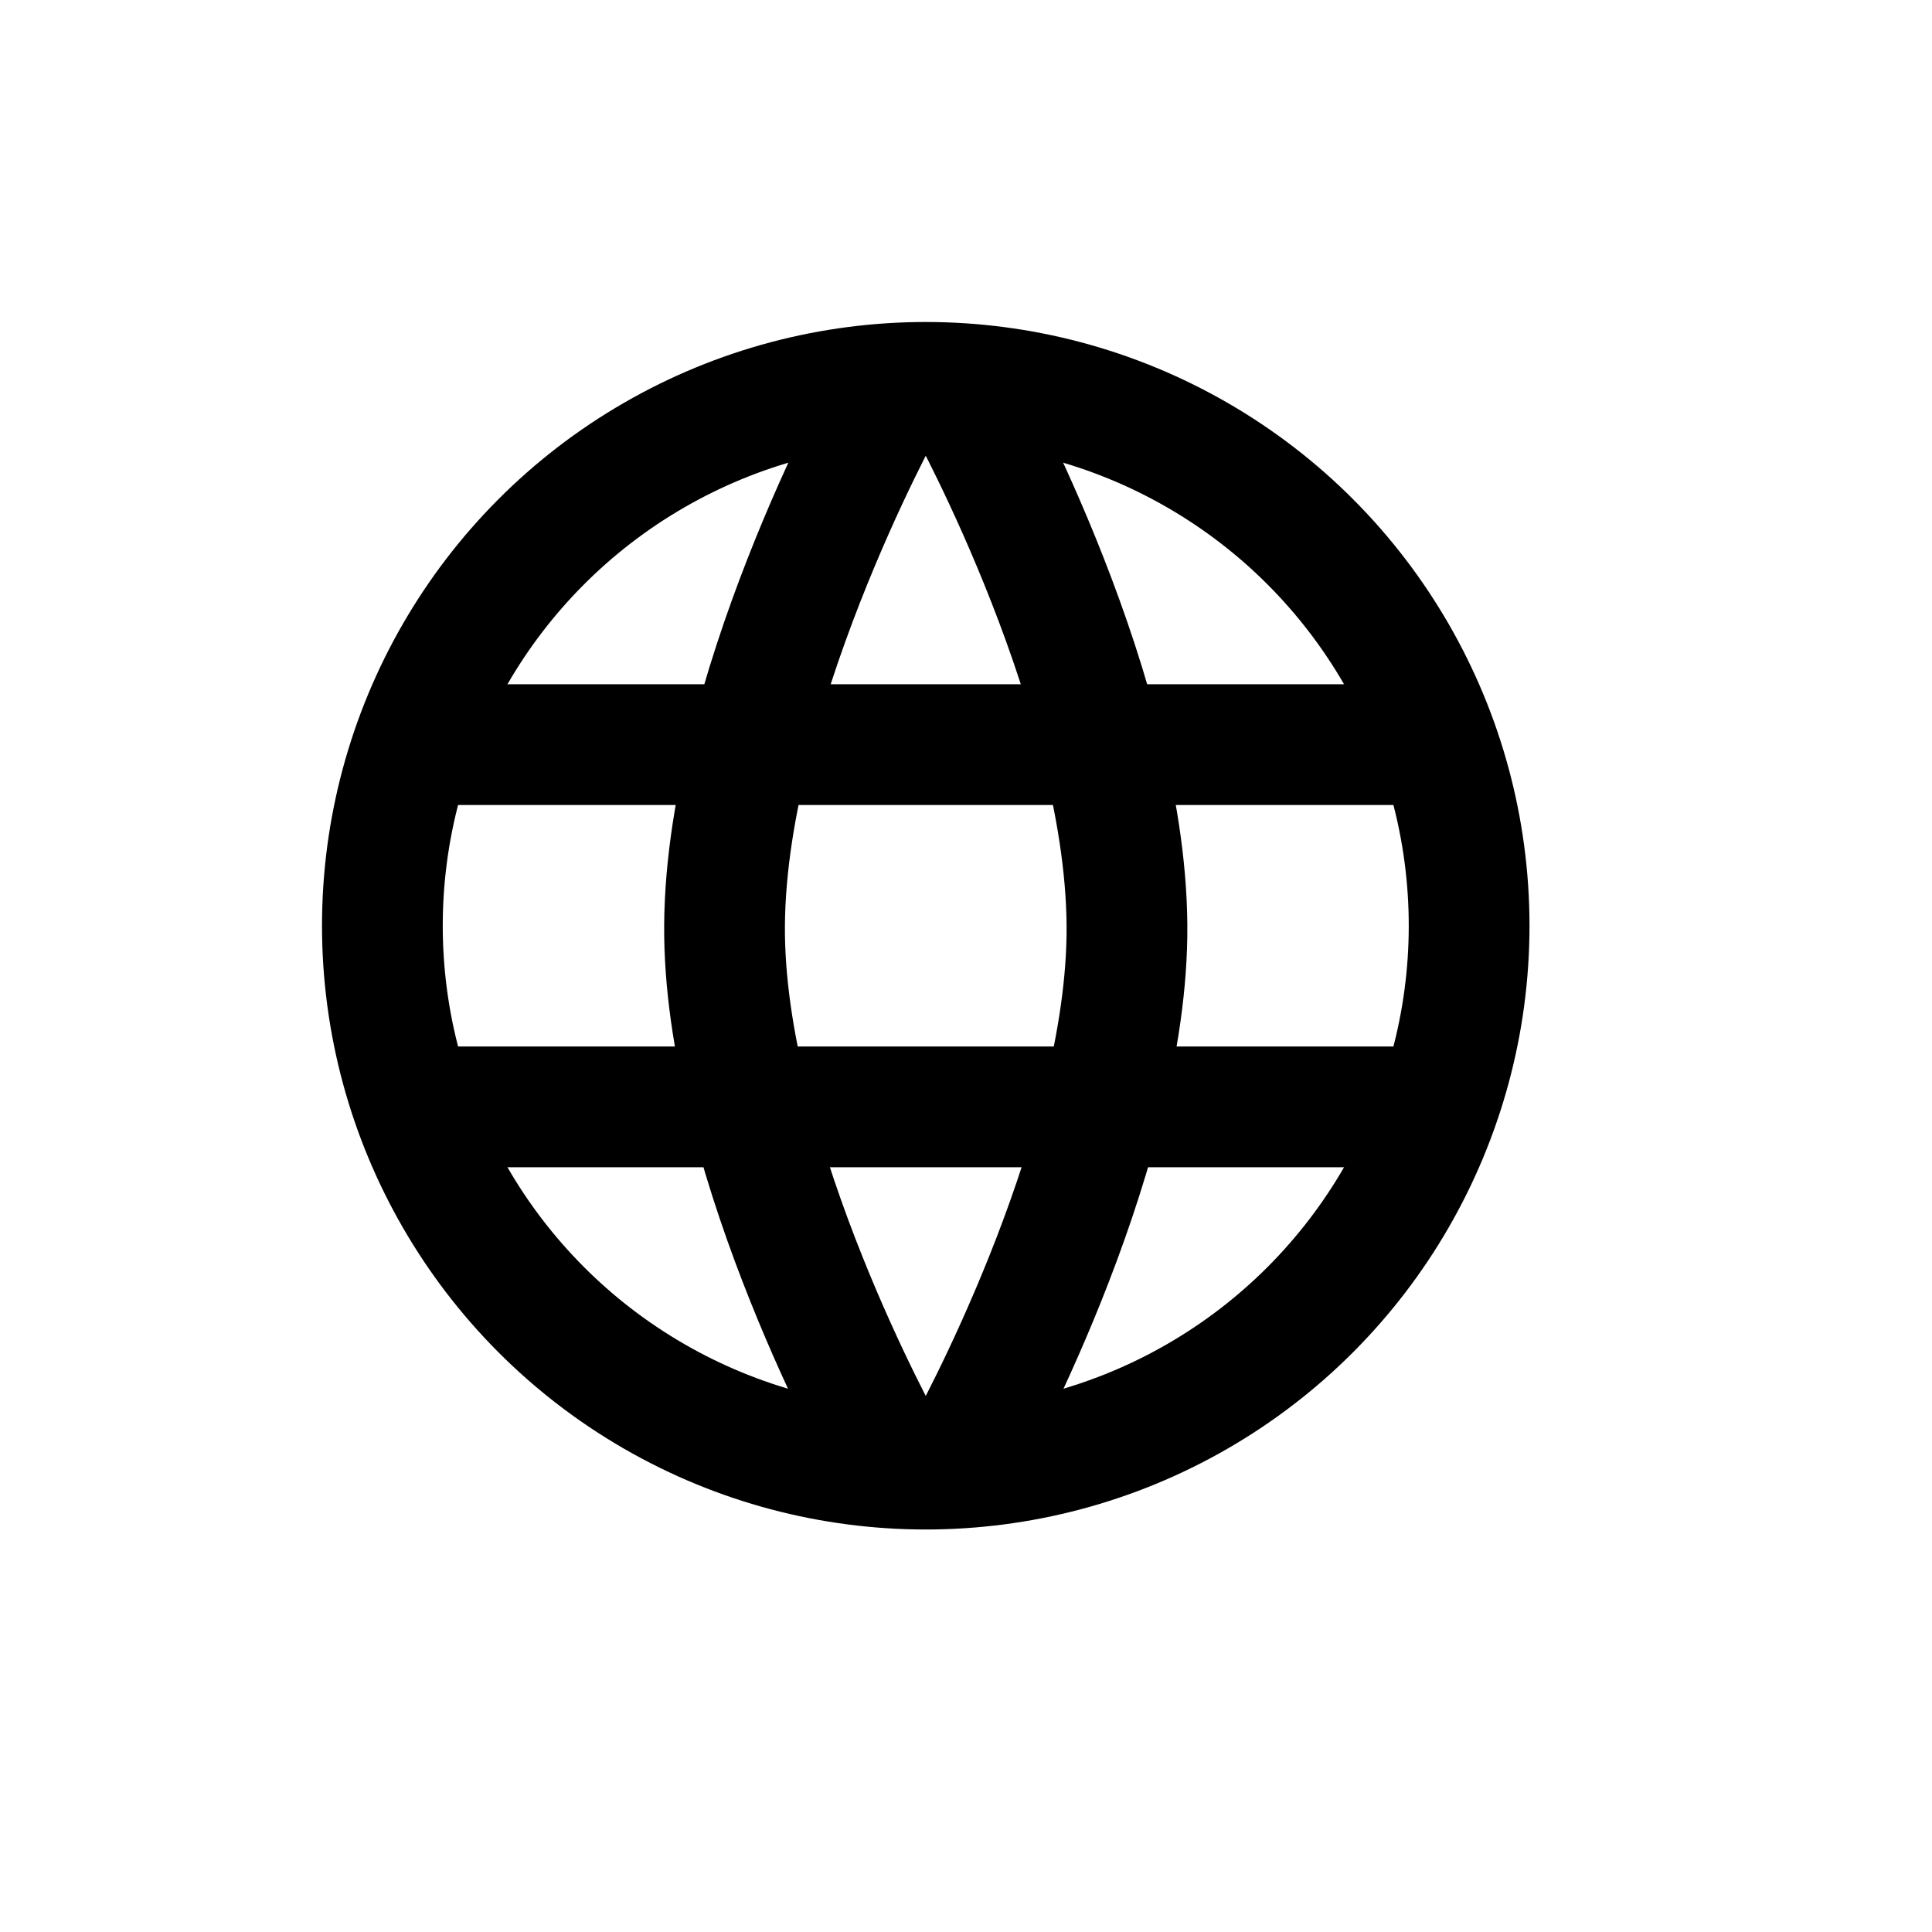 <svg width="24" height="24" viewBox="0 0 24 24" fill="none" xmlns="http://www.w3.org/2000/svg">
<circle cx="11.5" cy="11.5" r="6.75" stroke="currentColor" stroke-width="1.5"/>
<path d="M4.918 9.25H17.418M4.918 13.75H17.418" stroke="currentColor" stroke-width="1.5"/>
<path d="M12 18C12 18 13.96 14.479 13.999 11.627C14.04 8.688 12 5 12 5" stroke="currentColor" stroke-width="1.5"/>
<path d="M11 18C11 18 9.04 14.479 9.001 11.627C8.96 8.688 11 5 11 5" stroke="currentColor" stroke-width="1.5"/>
</svg>

